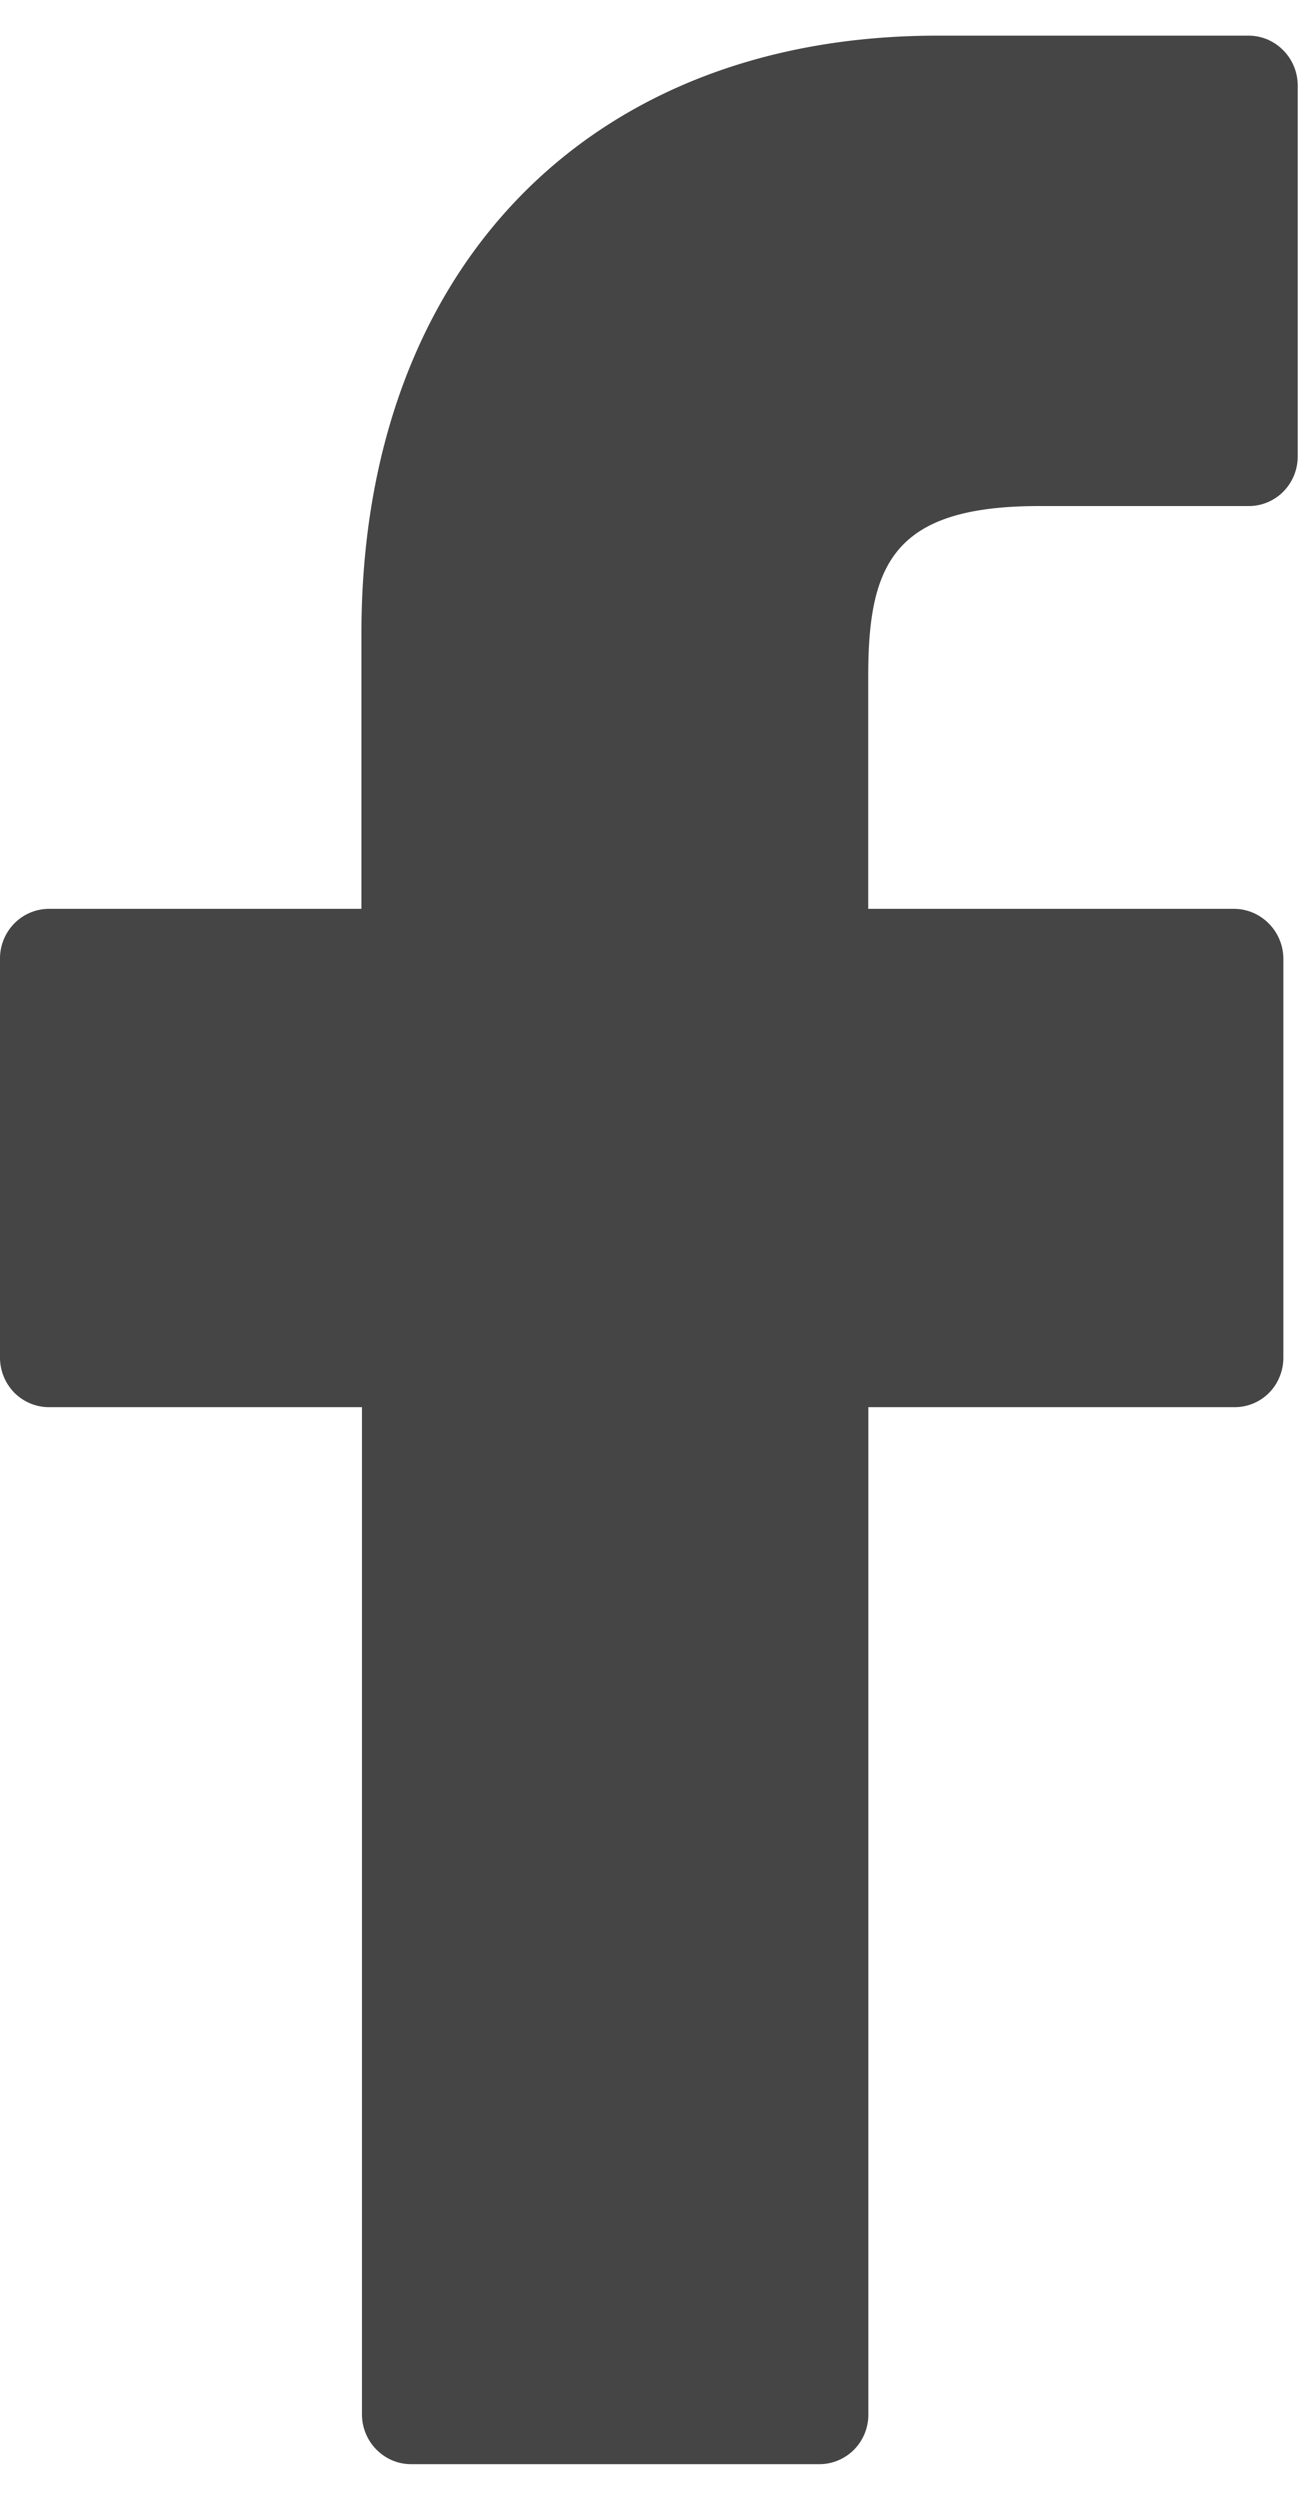 <svg width="12" height="23" fill="none" xmlns="http://www.w3.org/2000/svg"><path d="M11.493.328H8.626c-3.219 0-5.3 2.158-5.3 5.5v2.534H.451a.448.448 0 0 0-.319.134.459.459 0 0 0-.132.322v3.673c0 .121.048.237.132.323.085.085.2.133.319.133h2.88v9.27a.46.46 0 0 0 .279.42.446.446 0 0 0 .172.035H7.54c.12 0 .234-.048.319-.133a.459.459 0 0 0 .132-.323v-9.269h3.368a.446.446 0 0 0 .417-.281.458.458 0 0 0 .034-.175V8.818a.462.462 0 0 0-.279-.42.446.446 0 0 0-.172-.036H7.99V6.213c0-1.033.243-1.557 1.574-1.557h1.928c.12 0 .234-.048.319-.134a.459.459 0 0 0 .131-.322V.788a.46.46 0 0 0-.277-.424.446.446 0 0 0-.173-.036z" fill="#454545"/></svg>